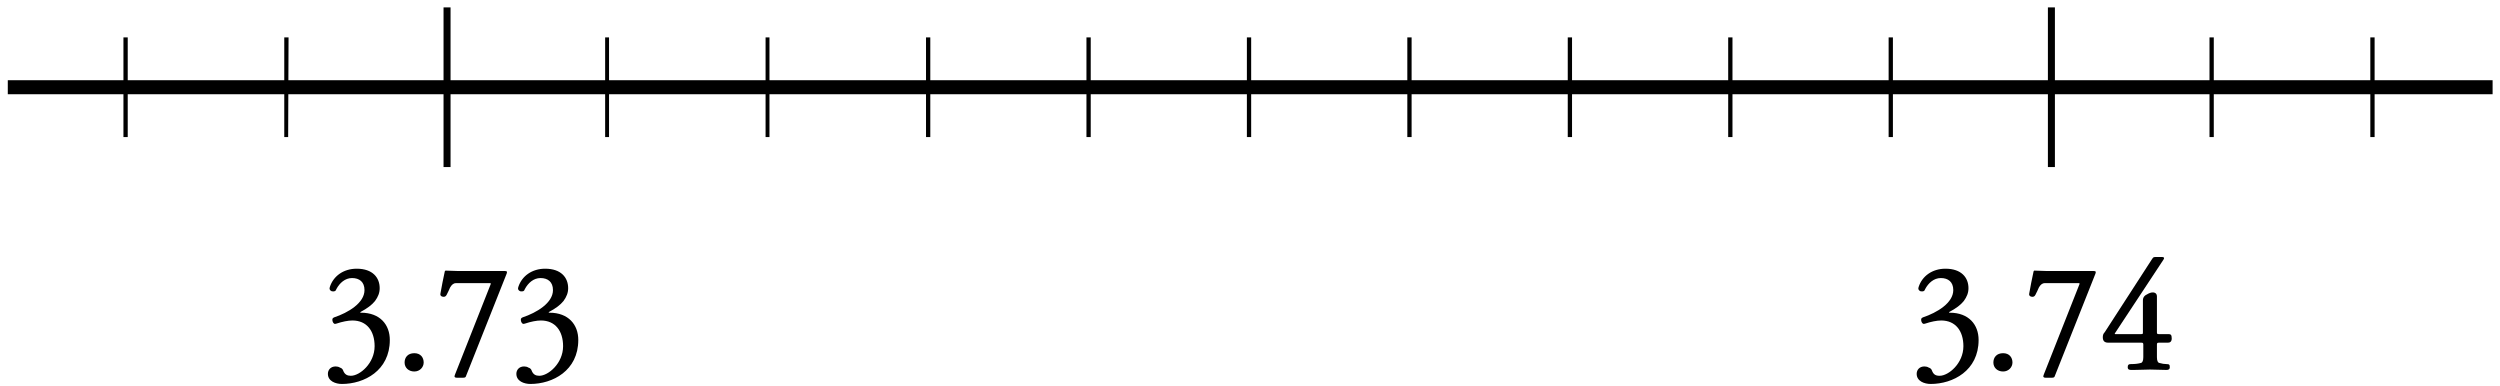 <?xml version="1.0" encoding="utf-8"?>
<!-- Generator: Adobe Illustrator 25.2.1, SVG Export Plug-In . SVG Version: 6.00 Build 0)  -->
<svg version="1.1" id="레이어_1" xmlns="http://www.w3.org/2000/svg" xmlns:xlink="http://www.w3.org/1999/xlink" x="0px"
	 y="0px" width="642px" height="99px" viewBox="0 0 642 99" style="enable-background:new 0 0 642 99;" xml:space="preserve">
<g id="레이어_2_1_">
	<g id="혼자서척척-2">
		<g>
			<rect x="2" y="20.6" width="638.1" height="3.6"/>
			<path d="M609.8,35.2h-1.1V9.6h1.1V35.2z M568.5,35.2h-1.1V9.6h1.1V35.2z M486.1,35.2H485V9.6h1.1V35.2z M444.9,35.2h-1.1V9.6h1.1
				V35.2z M403.7,35.2h-1.1V9.6h1.1V35.2z M362.5,35.2h-1.1V9.6h1.1V35.2z M321.3,35.2h-1.1V9.6h1.1V35.2z M280.1,35.2H279V9.6h1.1
				V35.2z M238.9,35.2h-1.1V9.6h1.1V35.2z M197.6,35.2h-1V9.6h1V35.2z M156.4,35.2h-1V9.6h1V35.2z M74,35.2h-1V9.6h1.1L74,35.2z
				 M32.8,35.2h-1.1V9.6h1.1V35.2z"/>
			<path d="M527.7,42.9h-1.8v-41h1.8V42.9z M115.7,42.9h-1.8v-41h1.8V42.9z"/>
		</g>
	</g>
</g>
<g>
	<g>
		<path d="M88.1,95.1c0.4,1.1,1.1,1.4,2,1.4c2.3,0,6.1-3.2,6.1-7.6c0-3.9-2-6.6-5.7-6.6c-1.1,0-2.6,0.3-4.1,0.8
			c-0.5,0.2-0.8,0-1-0.6c-0.1-0.5-0.1-0.8,0.4-1c3.6-1.2,7.8-3.7,7.8-7c0-2.1-1.3-3.1-3.2-3.1c-1.8,0-3.2,1.3-4,2.8
			c-0.2,0.6-0.5,0.7-1.2,0.6c-0.5-0.2-0.7-0.6-0.5-1.1c0.9-2.8,3.5-4.7,6.9-4.7c4.1,0,5.9,2.3,5.9,5c0,1.2-0.4,2.2-1.2,3.3
			c-0.8,1-2,1.9-3.7,2.8c-0.2,0.1-0.1,0.2,0.1,0.2c4.9,0,7.4,3.1,7.4,7c0,7.9-6.6,11.3-12.3,11.3c-1.6,0-3.6-0.7-3.6-2.6
			c0-1,0.7-1.9,2-1.9c0.4,0,0.8,0.1,1.1,0.3C87.7,94.5,88,94.8,88.1,95.1z"/>
		<path d="M106.4,95.4c-1.5,0-2.5-1-2.5-2.3s0.8-2.4,2.5-2.4c1.6,0,2.4,1.1,2.4,2.4C108.8,94.3,107.8,95.4,106.4,95.4z"/>
		<path d="M119.7,96.5c-0.1,0.4-0.3,0.5-0.8,0.5h-1.6c-0.5,0-0.7-0.2-0.5-0.7L126,73c0.1-0.2,0-0.3-0.2-0.3h-8.7
			c-0.6,0-1.1,0.4-1.5,1.1c-0.2,0.5-0.6,1.3-0.9,1.9c-0.2,0.4-0.5,0.6-1,0.5s-0.7-0.4-0.6-0.8c0.3-1.8,0.7-3.7,1.1-5.6
			c0-0.2,0.2-0.4,0.5-0.3c1.6,0.1,3.7,0.1,5.4,0.1h9.6c0.5,0,0.6,0.2,0.4,0.7L119.7,96.5z"/>
		<path d="M136.5,95.1c0.4,1.1,1.1,1.4,2,1.4c2.3,0,6.1-3.2,6.1-7.6c0-3.9-2-6.6-5.7-6.6c-1.1,0-2.6,0.3-4.1,0.8
			c-0.5,0.2-0.8,0-1-0.6c-0.1-0.5-0.1-0.8,0.4-1c3.6-1.2,7.8-3.7,7.8-7c0-2.1-1.3-3.1-3.2-3.1c-1.8,0-3.2,1.3-4,2.8
			c-0.2,0.6-0.5,0.7-1.2,0.6c-0.5-0.2-0.7-0.6-0.5-1.1c0.9-2.8,3.5-4.7,6.9-4.7c4.1,0,5.9,2.3,5.9,5c0,1.2-0.4,2.2-1.2,3.3
			c-0.8,1-2,1.9-3.7,2.8c-0.2,0.1-0.1,0.2,0.1,0.2c4.9,0,7.4,3.1,7.4,7c0,7.9-6.6,11.3-12.3,11.3c-1.6,0-3.6-0.7-3.6-2.6
			c0-1,0.7-1.9,2-1.9c0.4,0,0.8,0.1,1.1,0.3C136.1,94.5,136.4,94.8,136.5,95.1z"/>
	</g>
	<g>
		<path d="M496.1,95.1c0.4,1.1,1,1.4,2,1.4c2.3,0,6.1-3.2,6.1-7.6c0-3.9-2-6.6-5.7-6.6c-1.1,0-2.6,0.3-4.1,0.8c-0.5,0.2-0.8,0-1-0.6
			c-0.1-0.5-0.1-0.8,0.4-1c3.6-1.2,7.8-3.7,7.8-7c0-2.1-1.3-3.1-3.2-3.1c-1.8,0-3.2,1.3-4,2.8c-0.2,0.6-0.5,0.7-1.2,0.6
			c-0.5-0.2-0.7-0.6-0.5-1.1c0.9-2.8,3.5-4.7,6.9-4.7c4.1,0,5.9,2.3,5.9,5c0,1.2-0.4,2.2-1.2,3.3c-0.8,1-2,1.9-3.7,2.8
			c-0.2,0.1-0.1,0.2,0.1,0.2c4.9,0,7.4,3.1,7.4,7c0,7.9-6.6,11.3-12.3,11.3c-1.6,0-3.6-0.7-3.6-2.6c0-1,0.7-1.9,2-1.9
			c0.4,0,0.8,0.1,1.1,0.3C495.7,94.5,496,94.8,496.1,95.1z"/>
		<path d="M514.4,95.4c-1.5,0-2.5-1-2.5-2.3s0.8-2.4,2.5-2.4c1.6,0,2.4,1.1,2.4,2.4C516.8,94.3,515.8,95.4,514.4,95.4z"/>
		<path d="M527.7,96.5c-0.1,0.4-0.3,0.5-0.8,0.5h-1.6c-0.5,0-0.7-0.2-0.5-0.7L534,73c0.1-0.2,0-0.3-0.2-0.3h-8.7
			c-0.6,0-1.1,0.4-1.5,1.1c-0.2,0.5-0.6,1.3-0.9,1.9c-0.2,0.4-0.5,0.6-1,0.5s-0.7-0.4-0.6-0.8c0.3-1.8,0.7-3.7,1.1-5.6
			c0-0.2,0.2-0.4,0.5-0.3c1.6,0.1,3.7,0.1,5.4,0.1h9.6c0.5,0,0.6,0.2,0.4,0.7L527.7,96.5z"/>
		<path d="M553.9,91.7c0,0.9,0.2,1.4,0.6,1.5c0.7,0.2,1.3,0.3,1.9,0.3c0.7,0,0.8,0.2,0.8,0.8s-0.4,0.7-0.9,0.7
			c-0.7,0-4.1-0.1-4.2-0.1c-0.8,0-3,0.1-4.1,0.1h-0.7c-0.5,0-0.9-0.1-0.9-0.7s0.2-0.8,0.8-0.8c1.1,0,1.9-0.1,2.6-0.3
			c0.4-0.1,0.6-0.6,0.6-1.5v-3.2c0-0.4-0.1-0.5-0.5-0.5h-8.5c-1.1,0-1.4-0.6-1.4-1.4c0-0.5,0.1-0.9,0.5-1.3l12.1-18.7
			c0.3-0.4,0.3-0.6,0.9-0.6h1.7c0.7,0,0.6,0.4,0.3,0.8l-12.4,18.8c-0.1,0.1,0,0.2,0.1,0.2h6.6c0.4,0,0.5,0,0.5-0.4v-8.2
			c0-0.8,0.3-1.3,1.4-1.8c1.2-0.6,2.2-0.3,2.2,0.7v9.3c0,0.3,0.1,0.4,0.5,0.4h2.4c0.6,0,0.9,0.1,0.9,1.1c0,0.9-0.5,1.1-1,1.1h-2.3
			c-0.4,0-0.5,0.1-0.5,0.5L553.9,91.7L553.9,91.7z"/>
	</g>
</g>
</svg>
